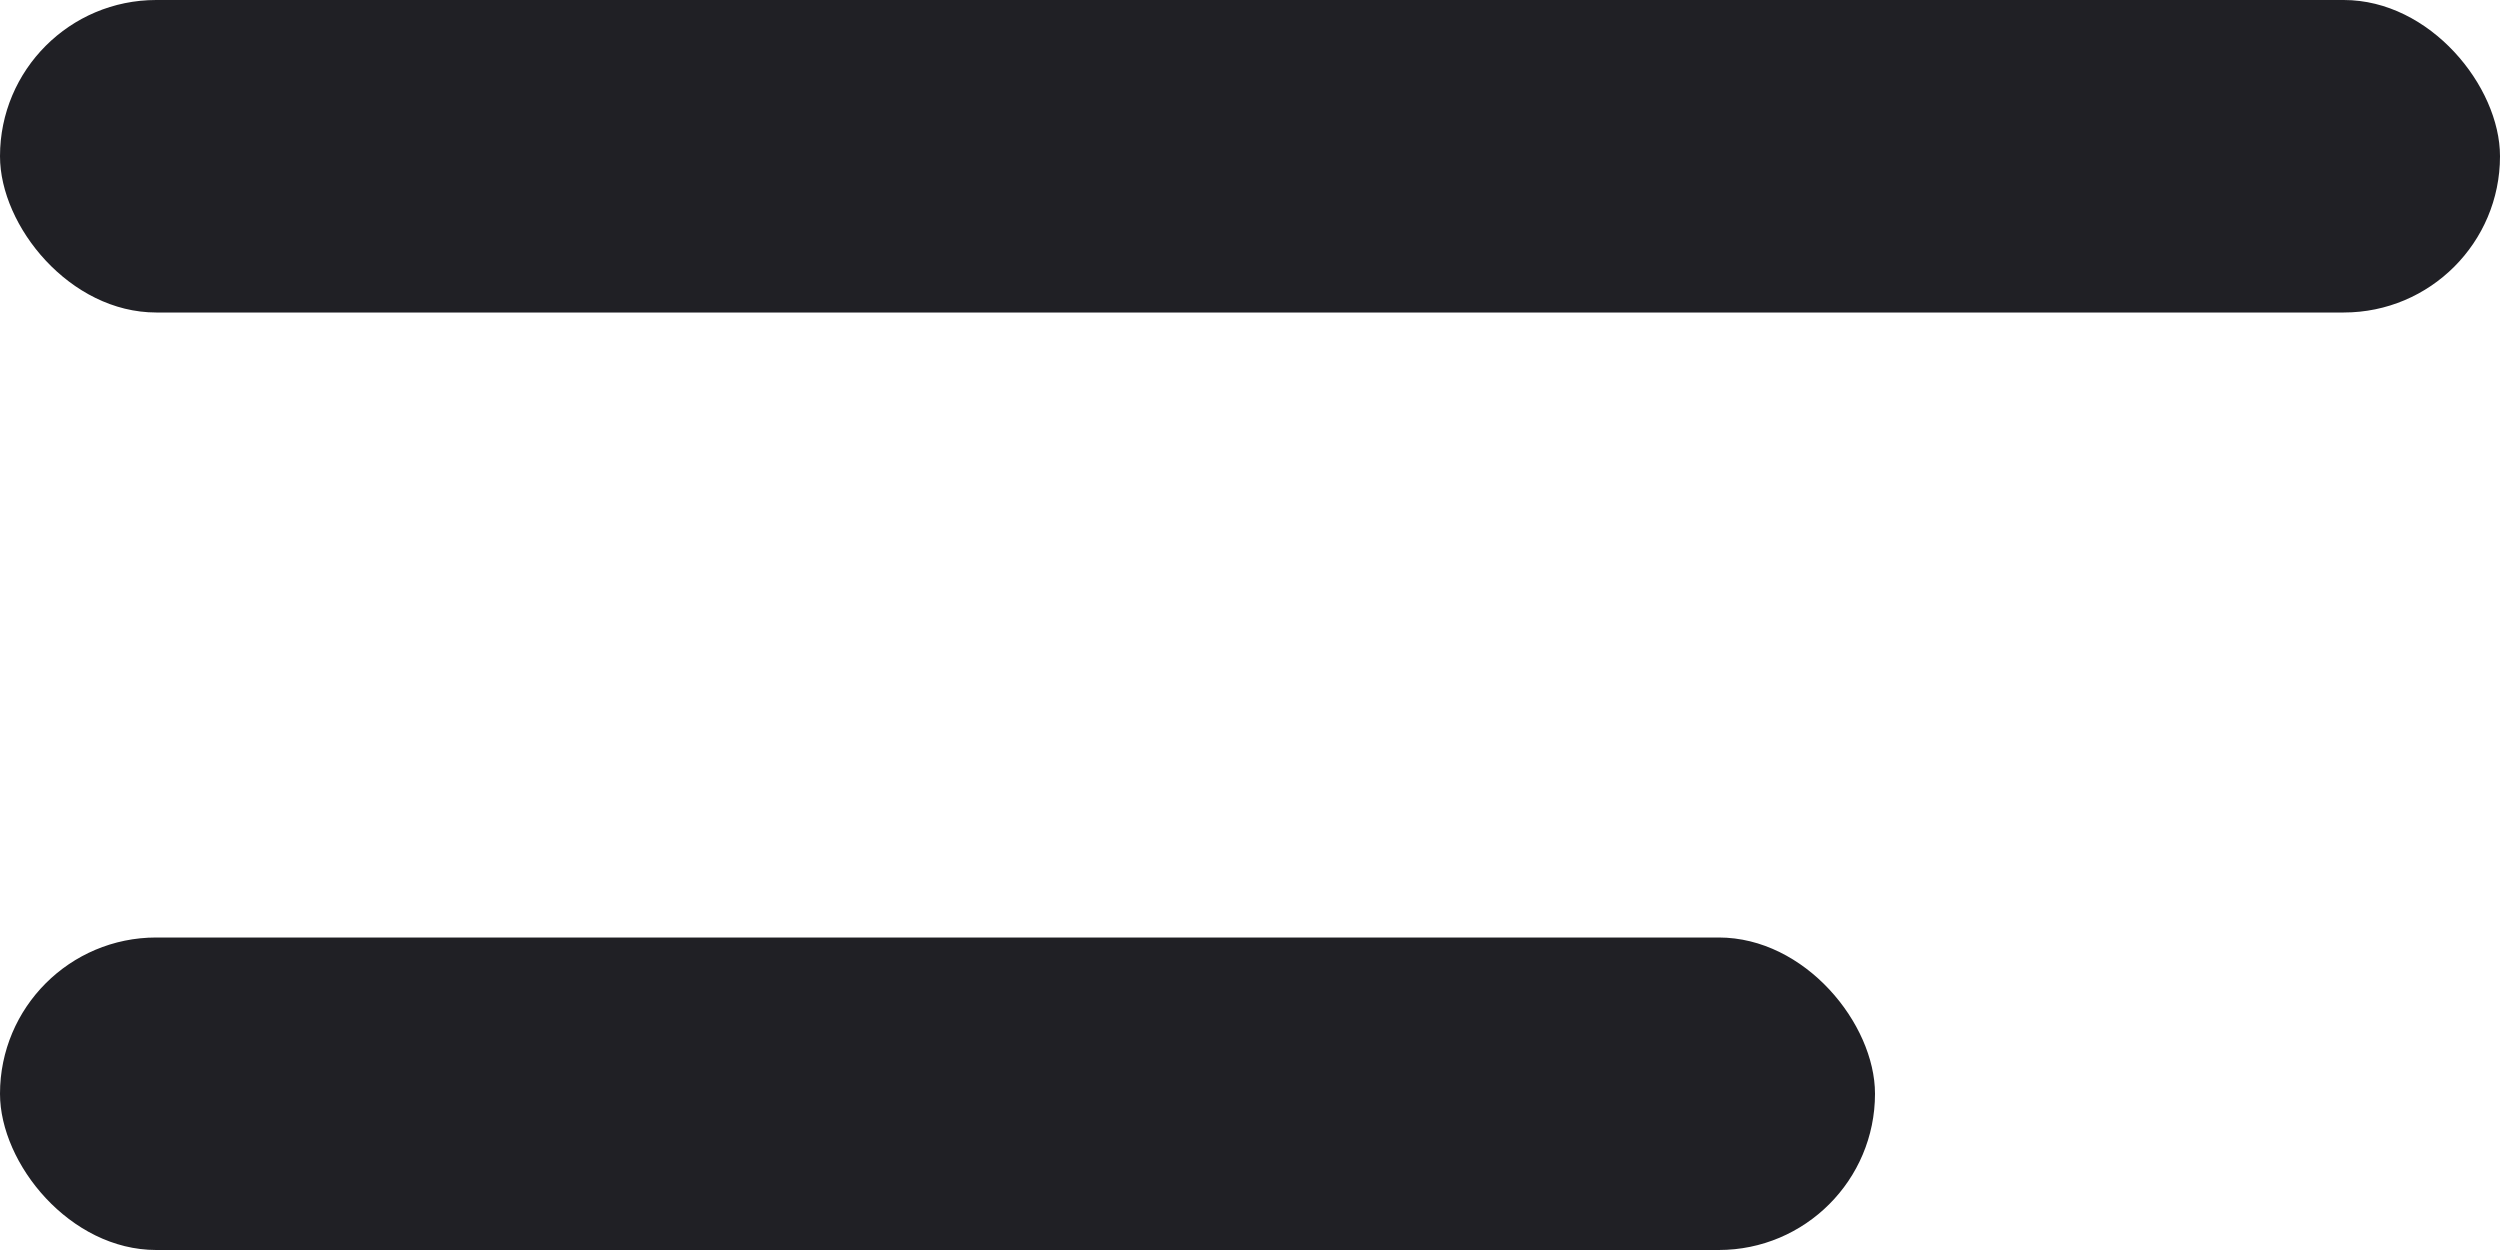 <svg width="24" height="12" viewBox="0 0 24 12" fill="none" xmlns="http://www.w3.org/2000/svg">
<g id="Group 1">
<rect id="Rectangle 7" width="24" height="3" rx="1.5" fill="#202025"/>
<rect id="Rectangle 8" y="9" width="18" height="3" rx="1.5" fill="#202025"/>
</g>
</svg>
